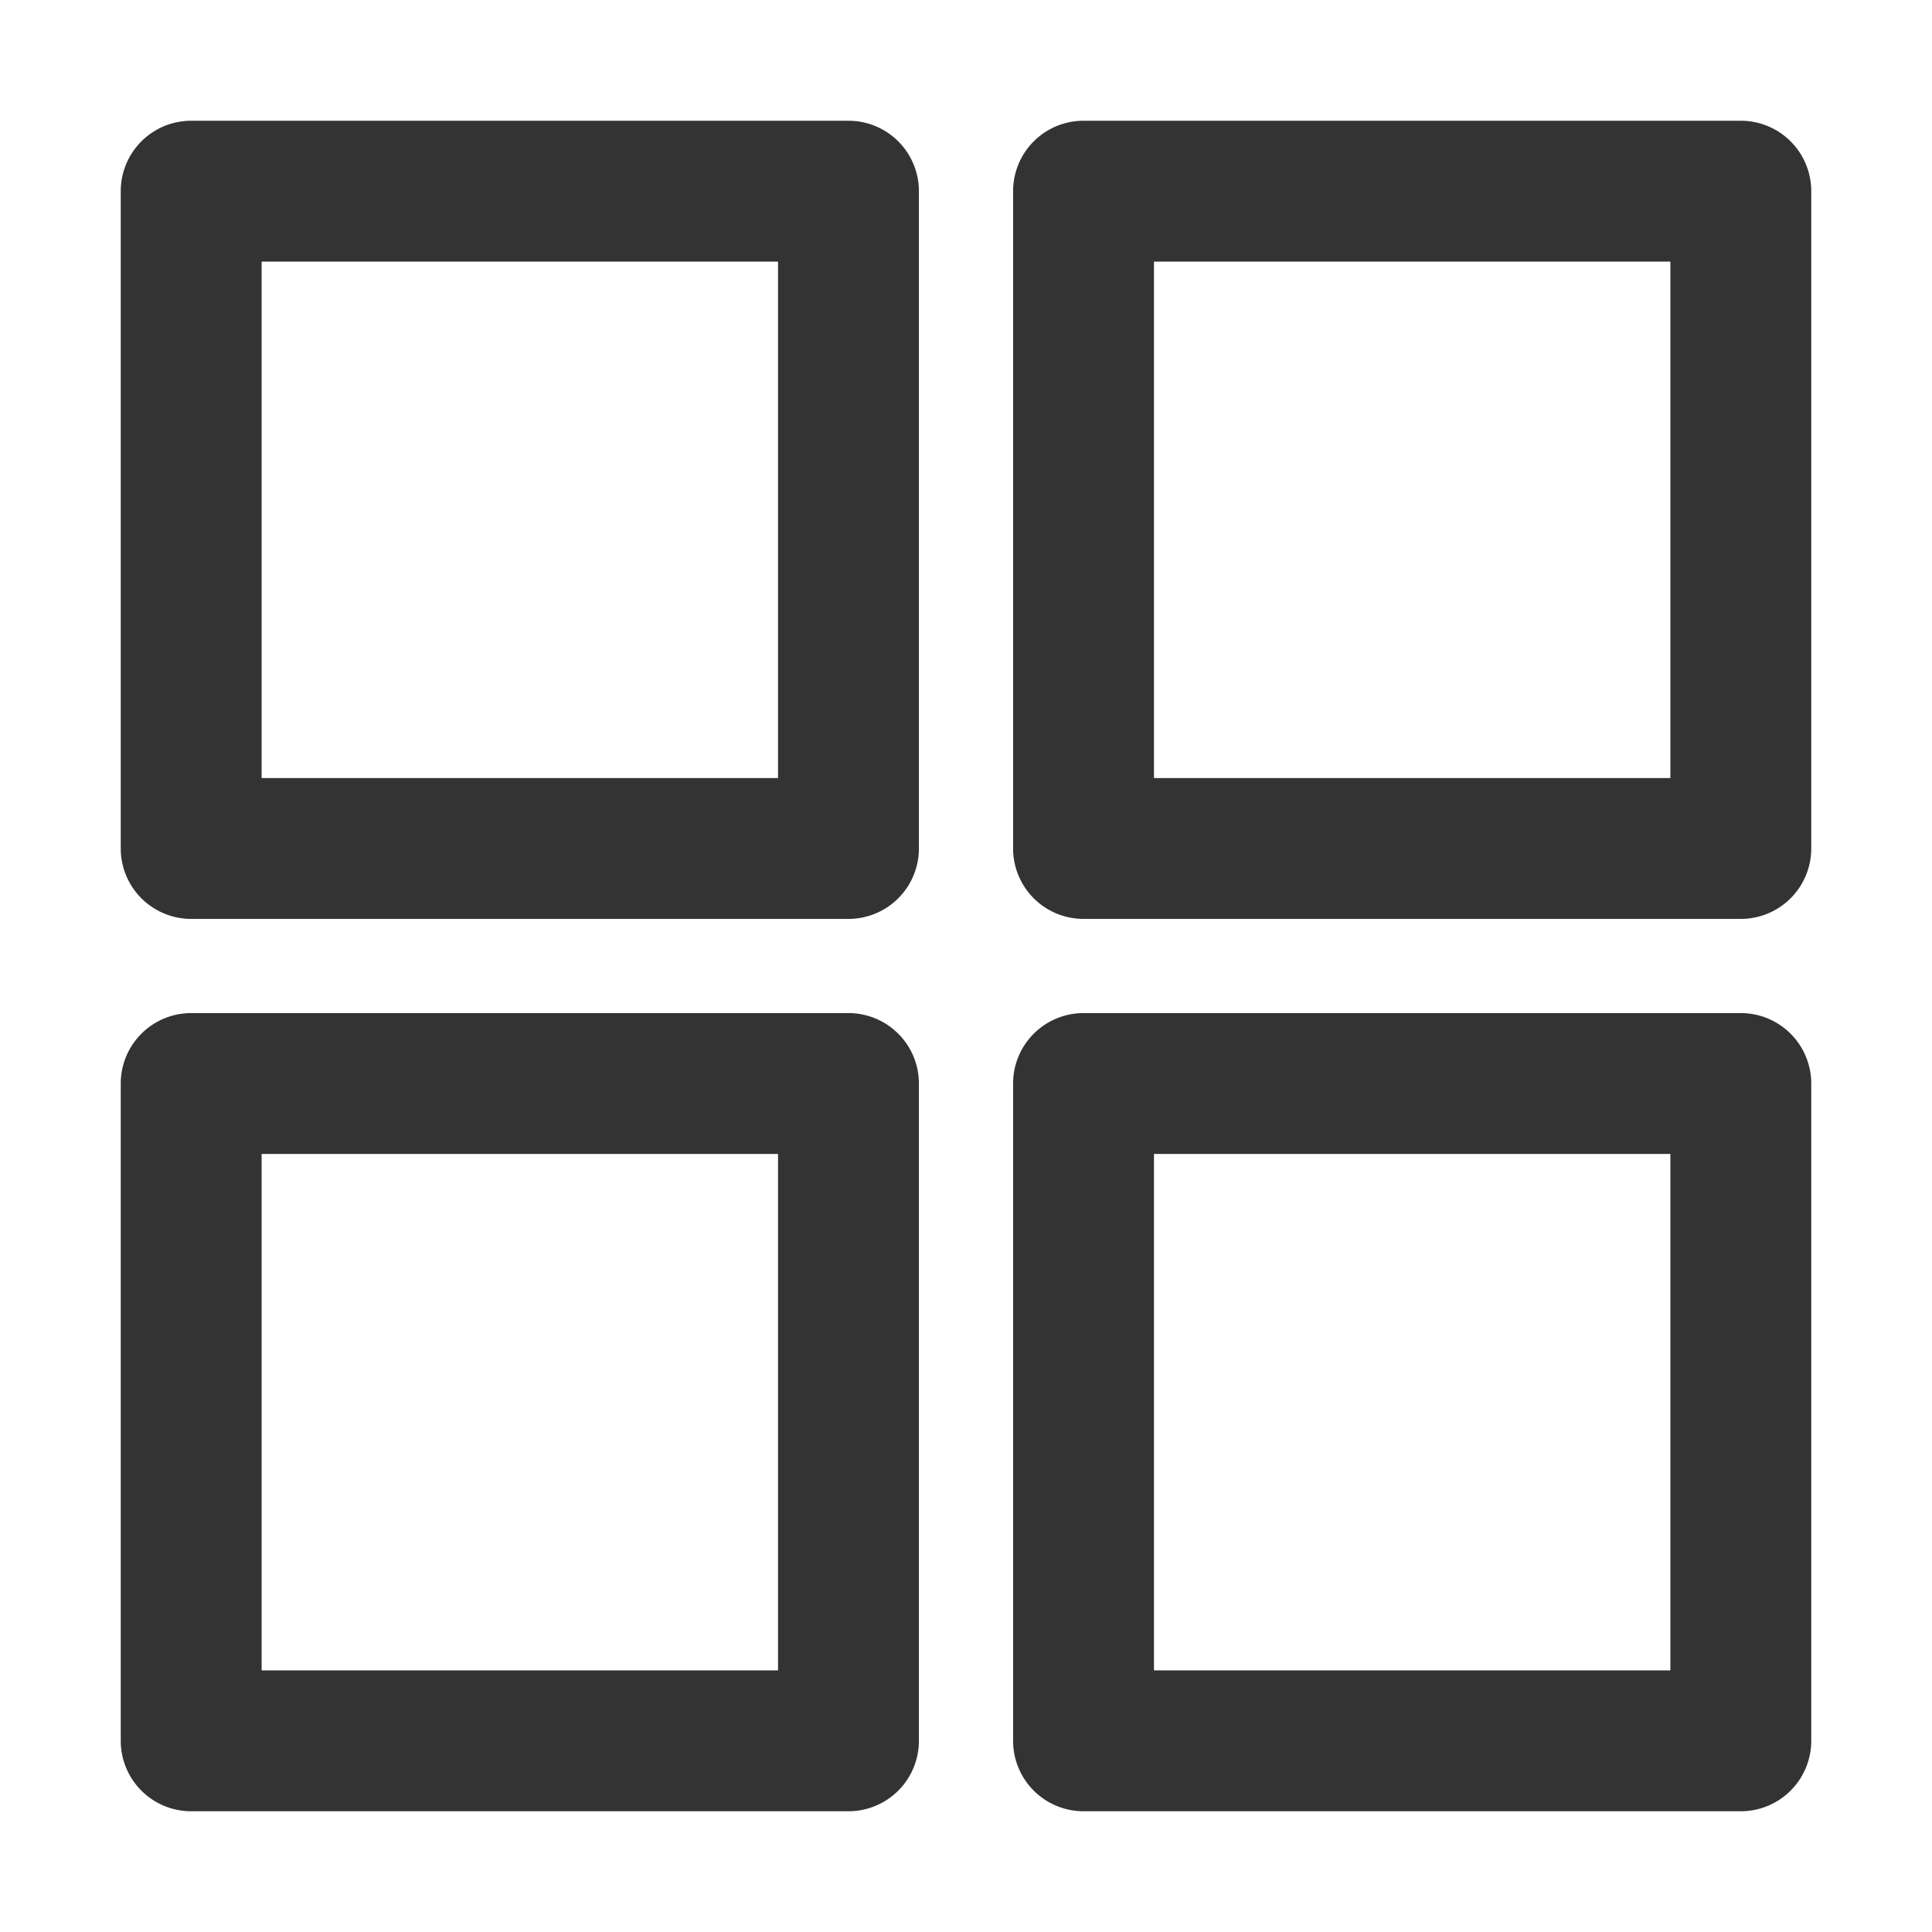 <?xml version="1.0" standalone="no"?><!DOCTYPE svg PUBLIC "-//W3C//DTD SVG 1.1//EN" "http://www.w3.org/Graphics/SVG/1.1/DTD/svg11.dtd"><svg class="icon" width="200px" height="200.00px" viewBox="0 0 1024 1024" version="1.1" xmlns="http://www.w3.org/2000/svg"><path fill="#333333" d="M449.707 536.96H101.333A37.333 37.333 0 0 0 64 574.293v348.373A37.333 37.333 0 0 0 101.333 960h348.373a37.333 37.333 0 0 0 37.333-37.333V574.293a37.333 37.333 0 0 0-37.333-37.333zM412.373 885.333H138.667V611.627h273.707zM922.667 536.96H574.293a37.333 37.333 0 0 0-37.333 37.333v348.373A37.333 37.333 0 0 0 574.293 960h348.373A37.333 37.333 0 0 0 960 922.667V574.293a37.333 37.333 0 0 0-37.333-37.333zM885.333 885.333H611.627V611.627H885.333zM922.667 64H574.293a37.333 37.333 0 0 0-37.333 37.333v348.373a37.333 37.333 0 0 0 37.333 37.333h348.373A37.333 37.333 0 0 0 960 449.707V101.333A37.333 37.333 0 0 0 922.667 64zM885.333 412.373H611.627V138.667H885.333zM449.707 64H101.333A37.333 37.333 0 0 0 64 101.333v348.373a37.333 37.333 0 0 0 37.333 37.333h348.373a37.333 37.333 0 0 0 37.333-37.333V101.333A37.333 37.333 0 0 0 449.707 64z m-37.333 348.373H138.667V138.667h273.707z" /></svg>
